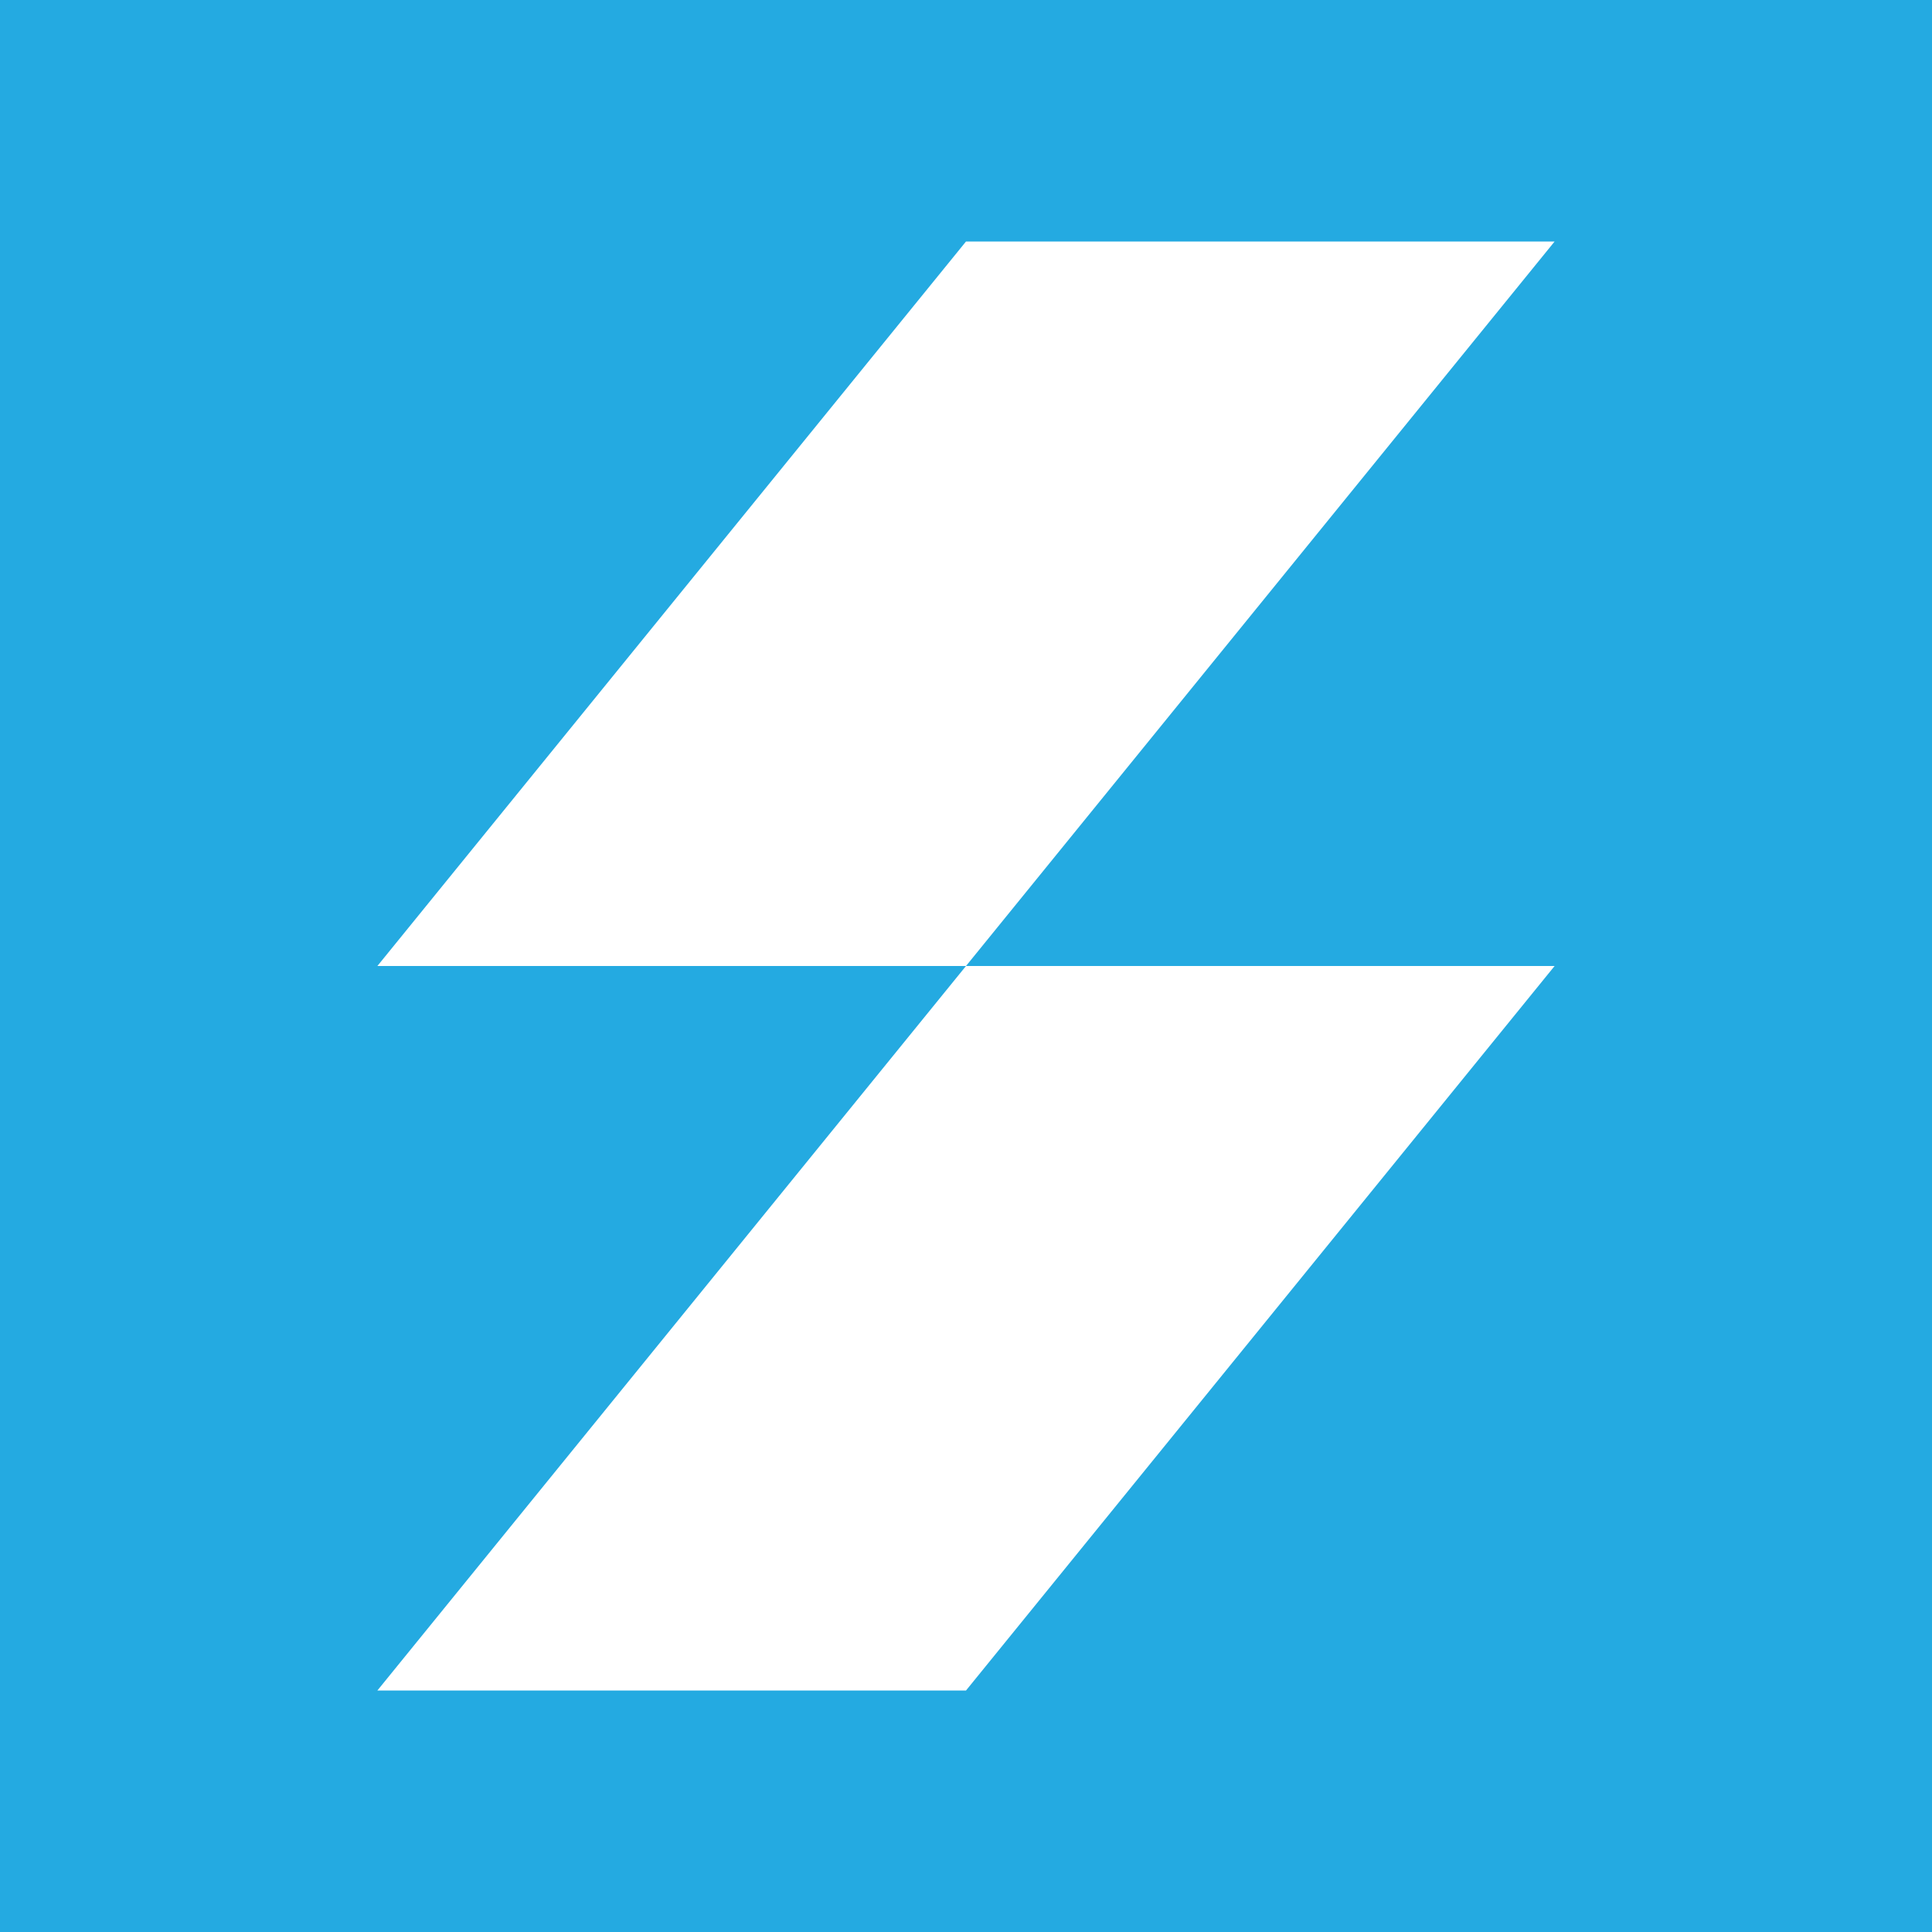 <svg width="24" height="24" viewBox="0 0 24 24" fill="none" xmlns="http://www.w3.org/2000/svg">
<rect x="0" y="0" width="24" height="24" fill="#333333" stroke="none"/>
<g clip-path="url(#clip0_328_56369)">
<path d="M24 0H0V24H24V0Z" fill="#24AAE1"/>
<path d="M19.312 3H12L4.688 12H12L19.312 3Z" fill="white"/>
<path d="M19.312 12H12L4.688 21H12L19.312 12Z" fill="white"/>
</g>
<defs>
<clipPath id="clip0_328_56369">
<rect width="24" height="24" fill="white"/>
</clipPath>
</defs>
</svg>
